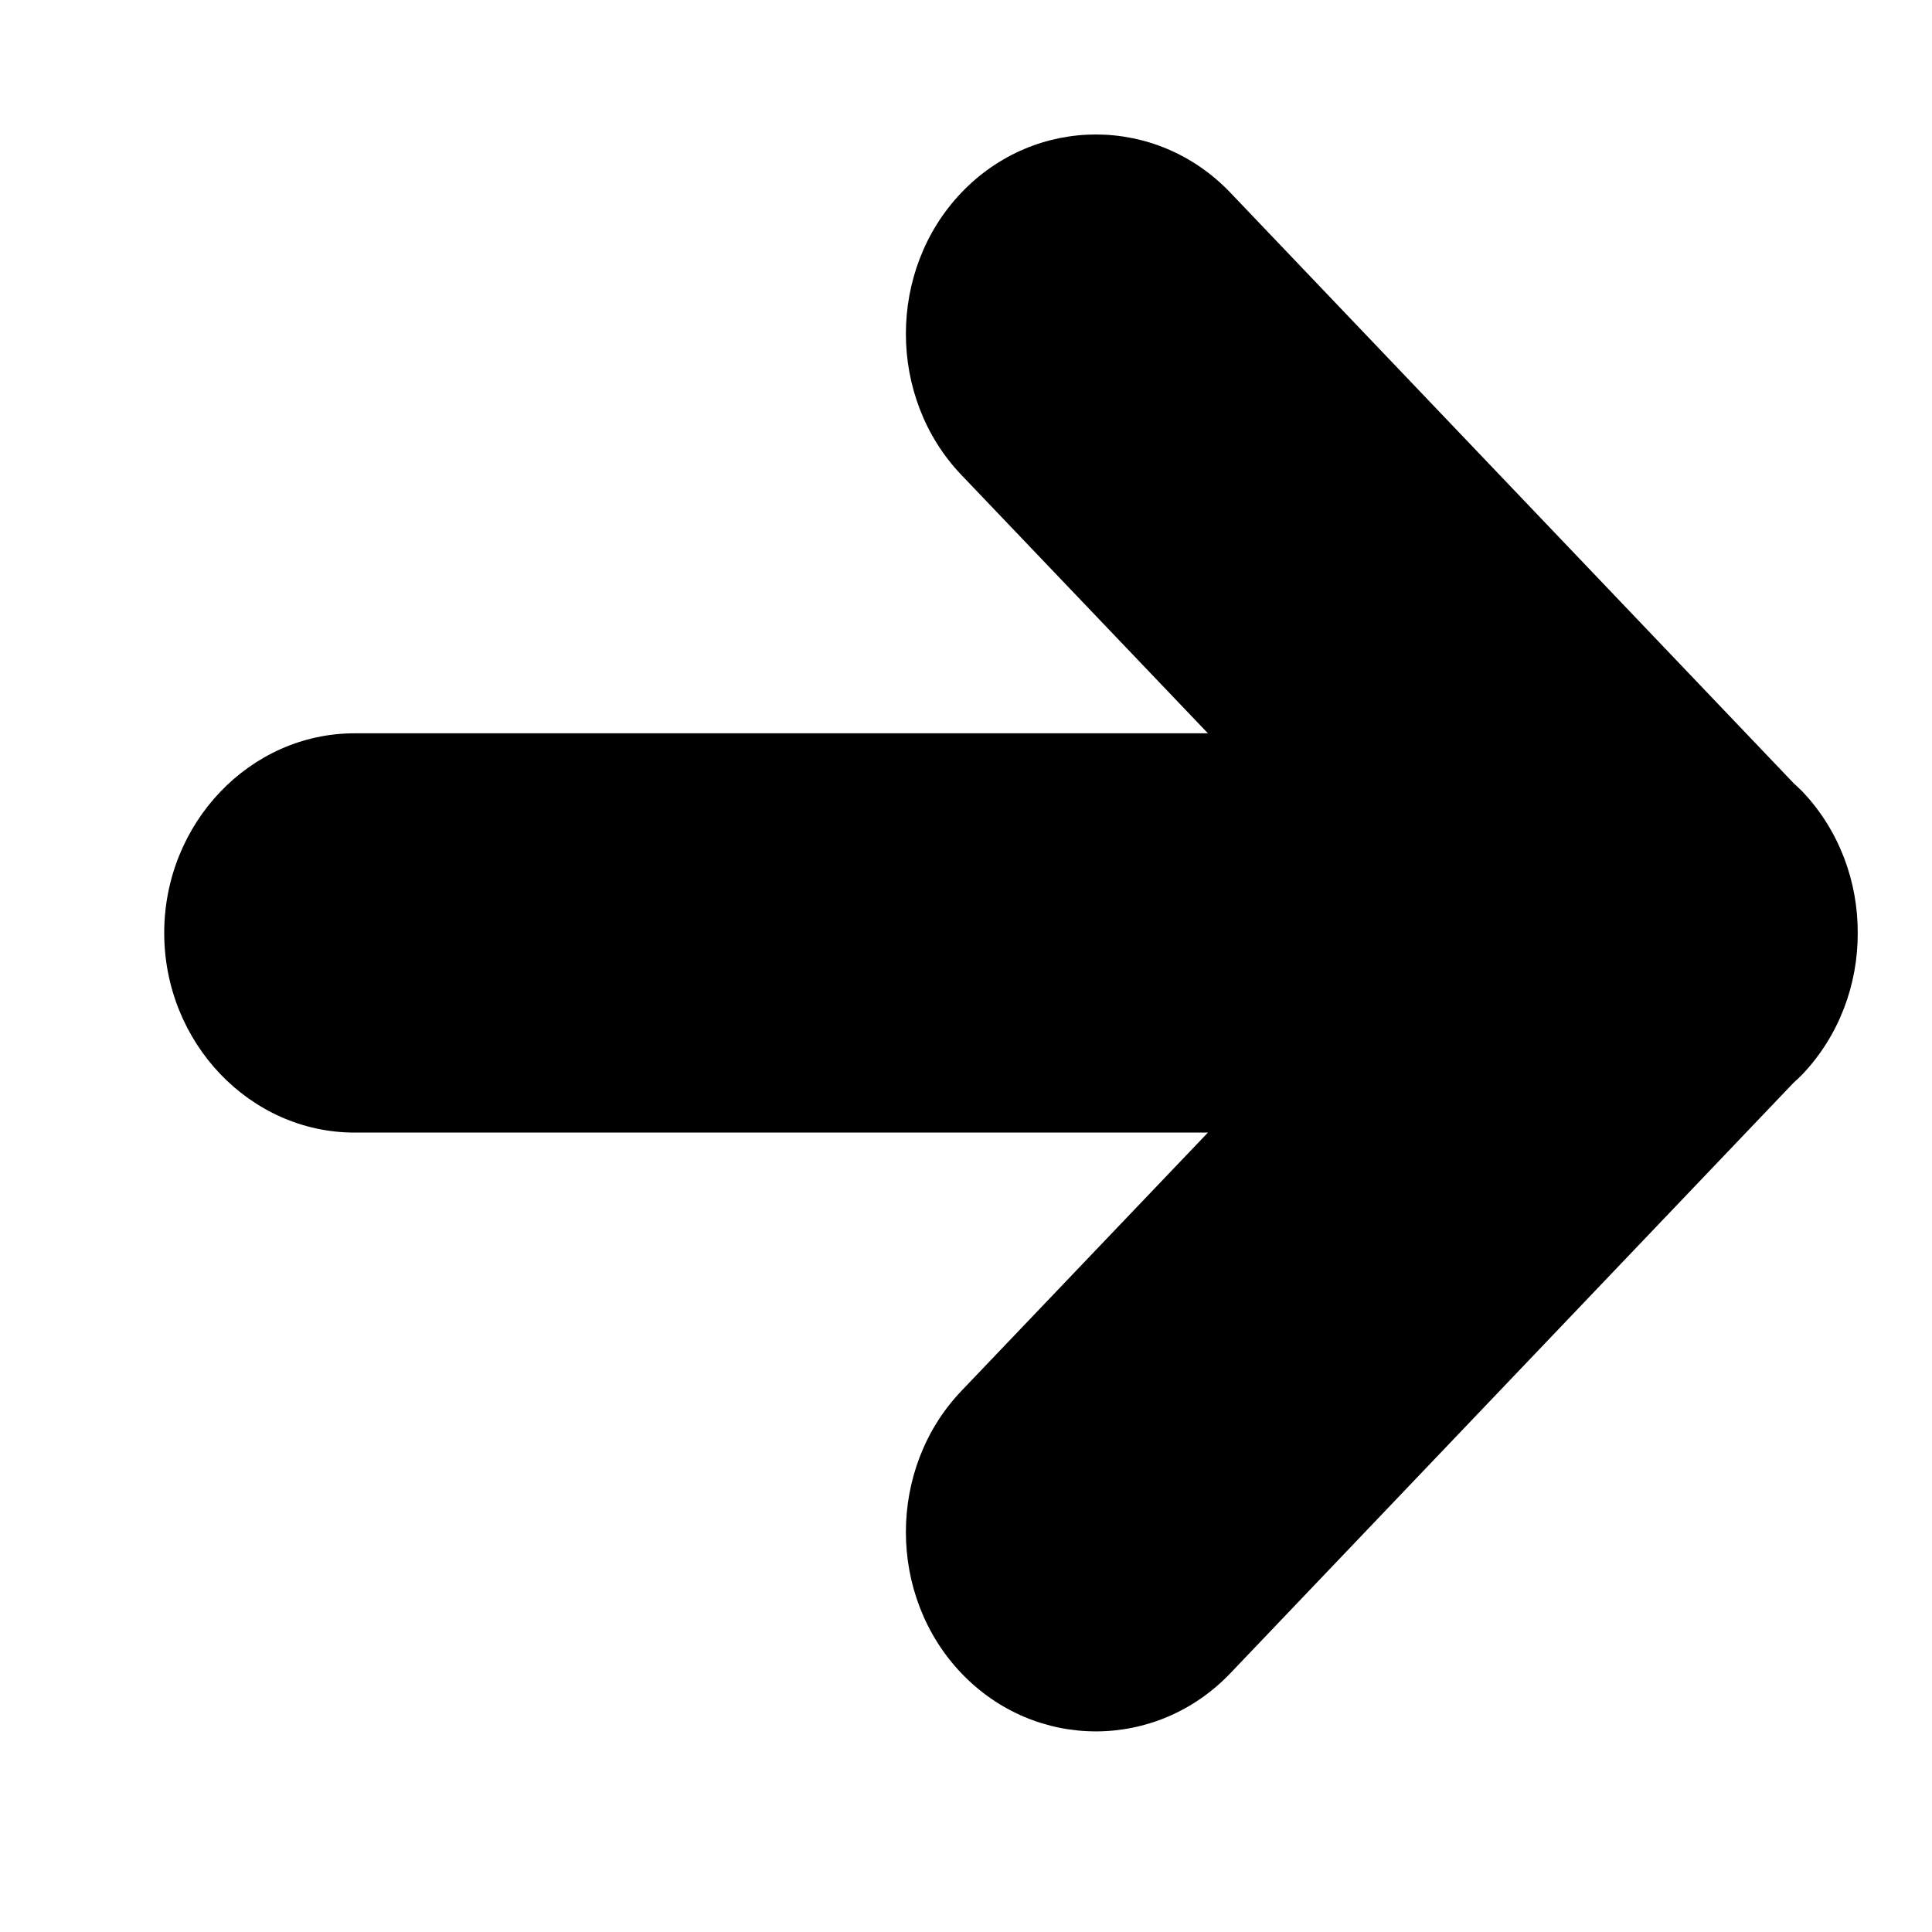 <svg width="9" height="9" viewBox="0 0 9 9" fill="none" xmlns="http://www.w3.org/2000/svg">
    <path d="M4.478 6.48L5.627 5.276H1.652C1.164 5.276 0.765 4.857 0.765 4.346C0.765 3.835 1.164 3.416 1.652 3.416L5.627 3.416L4.478 2.212C4.134 1.851 4.134 1.259 4.478 0.898C4.823 0.536 5.387 0.536 5.732 0.898L8.355 3.648C8.369 3.661 8.383 3.674 8.396 3.687C8.568 3.868 8.655 4.107 8.654 4.346C8.655 4.585 8.568 4.824 8.396 5.005C8.383 5.018 8.369 5.032 8.355 5.044L5.732 7.794C5.387 8.156 4.823 8.156 4.478 7.794C4.134 7.433 4.134 6.841 4.478 6.48Z" fill="currentColor">
    </path>
</svg>
